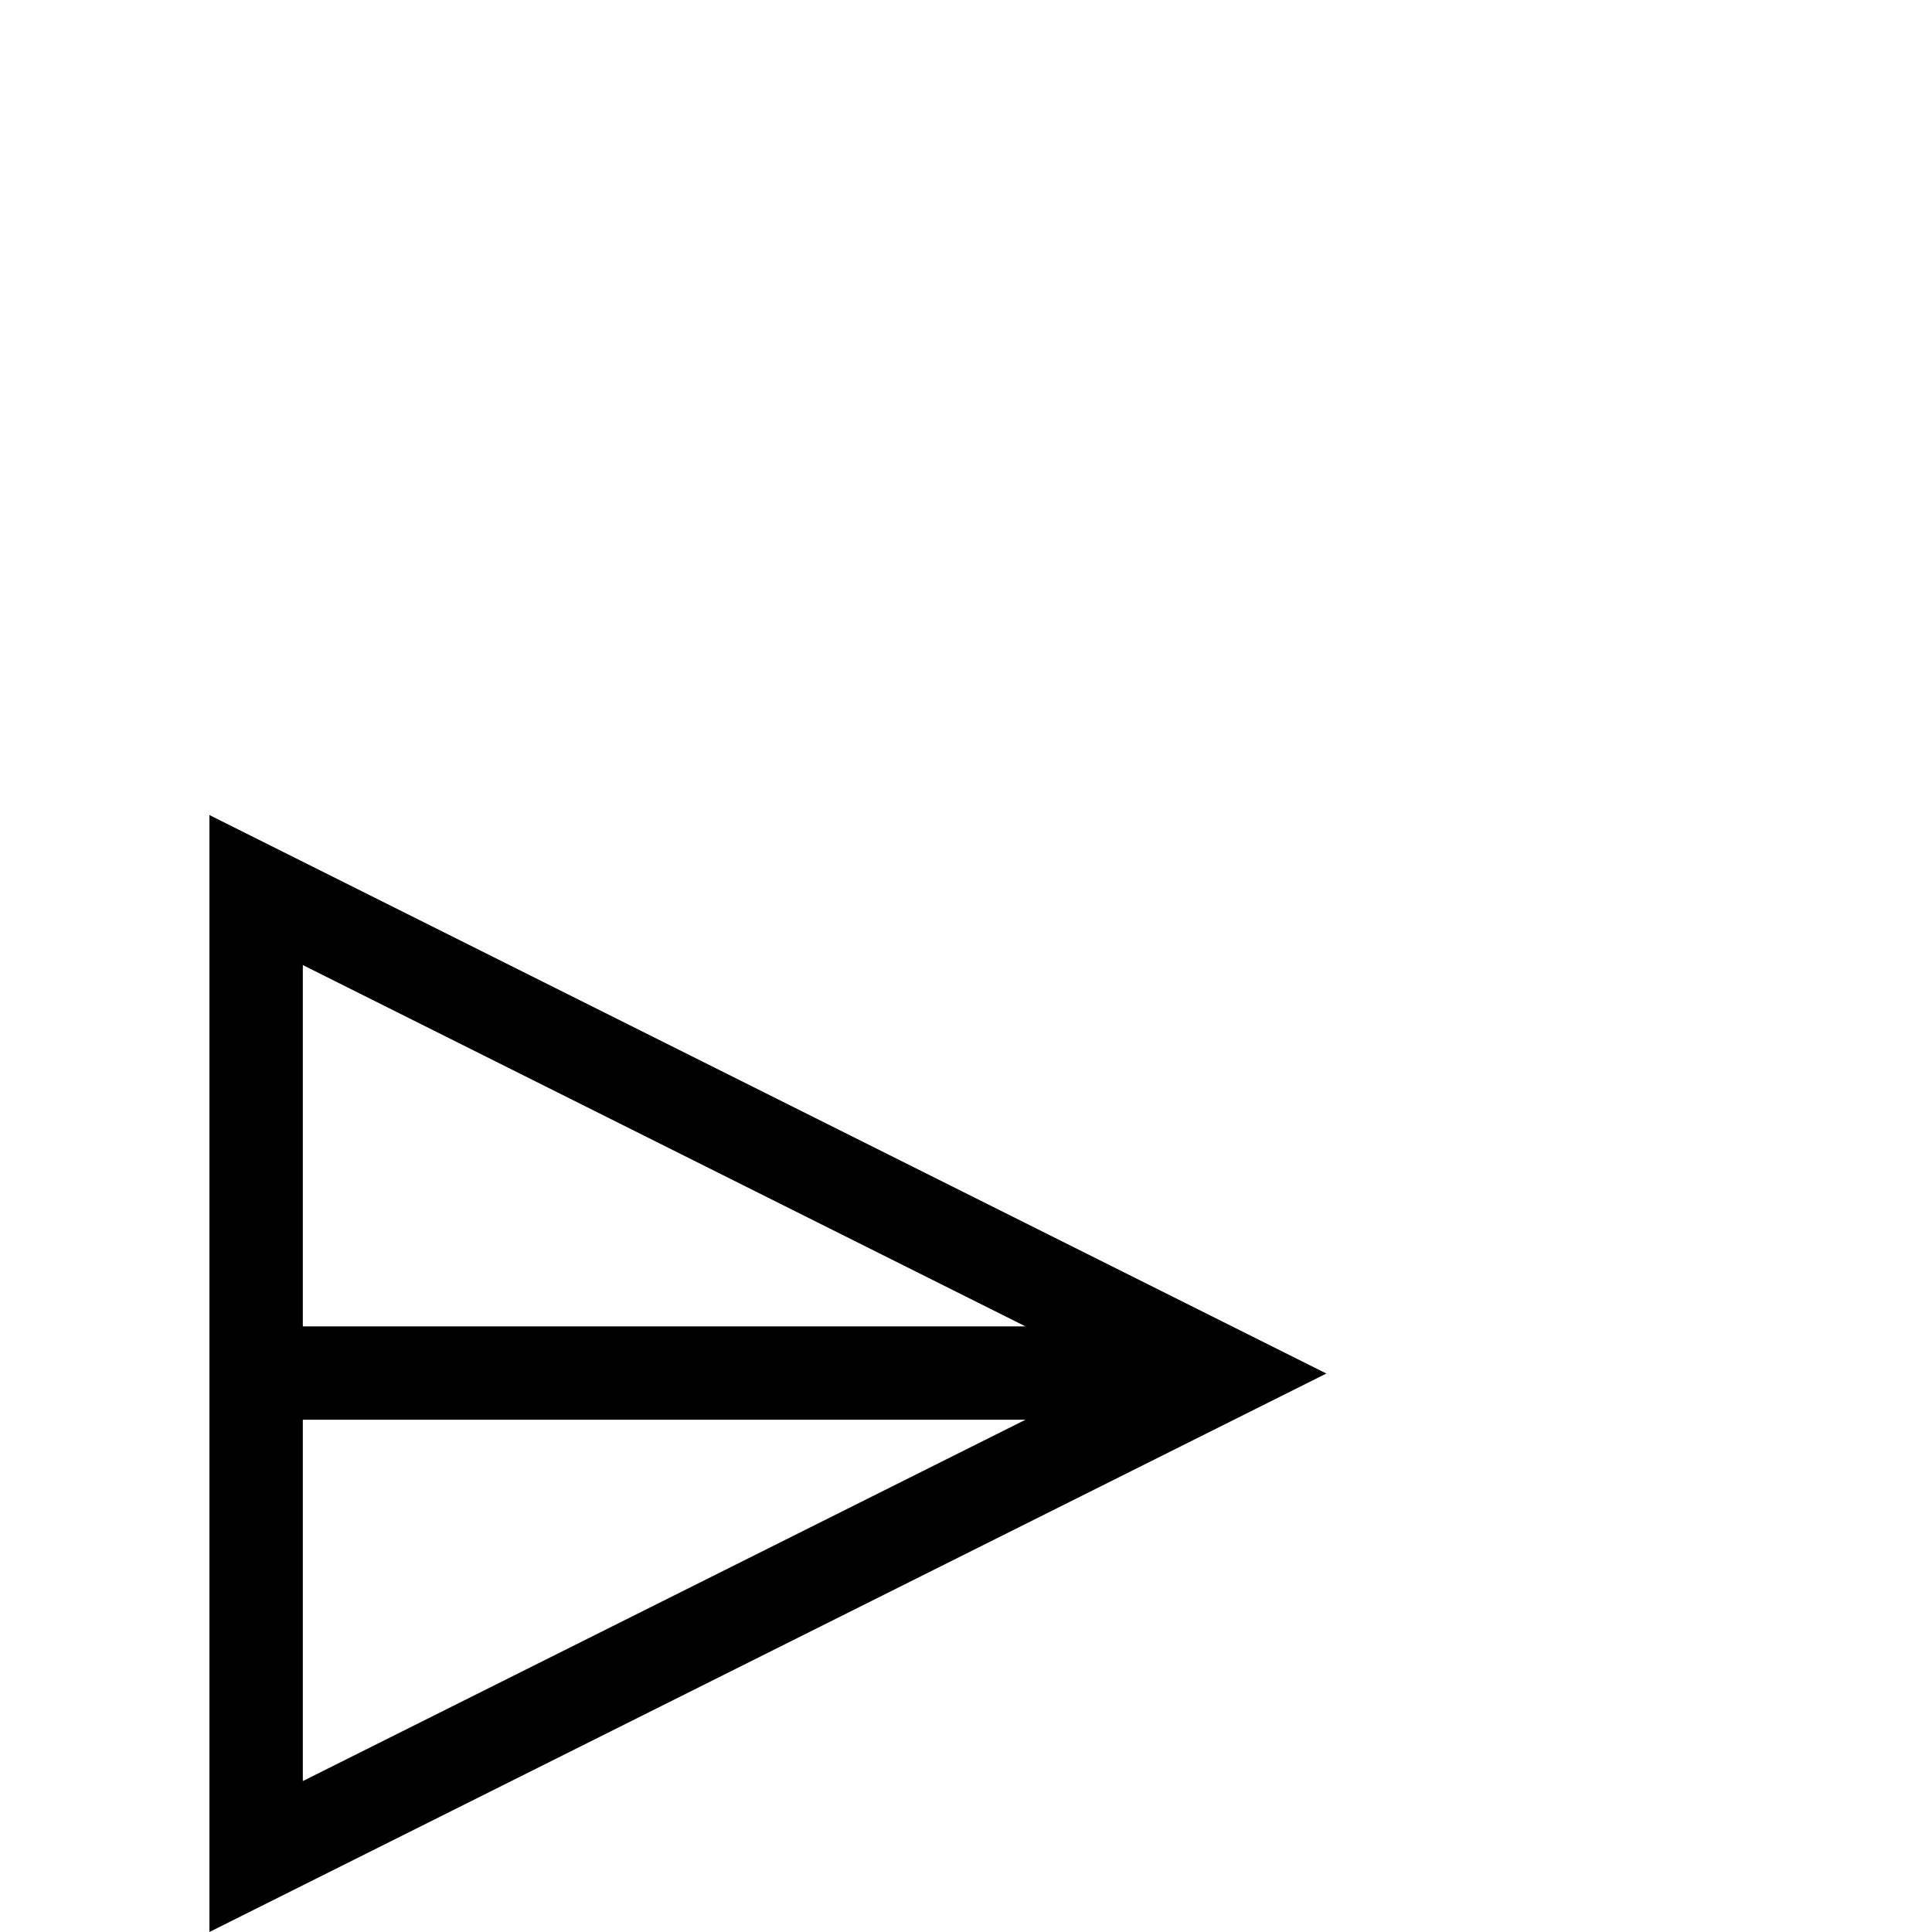 <?xml version="1.0" standalone="no"?>
<!DOCTYPE svg PUBLIC "-//W3C//DTD SVG 1.1//EN" "http://www.w3.org/Graphics/SVG/1.1/DTD/svg11.dtd" >
<svg viewBox="0 -442 2048 2048">
  <g transform="matrix(1 0 0 -1 0 1606)">
   <path fill="currentColor"
d="M1406 592l-1184 -592v1184zM1087 642l-766 383v-383h766zM1087 543h-766v-383z" />
  </g>

</svg>
